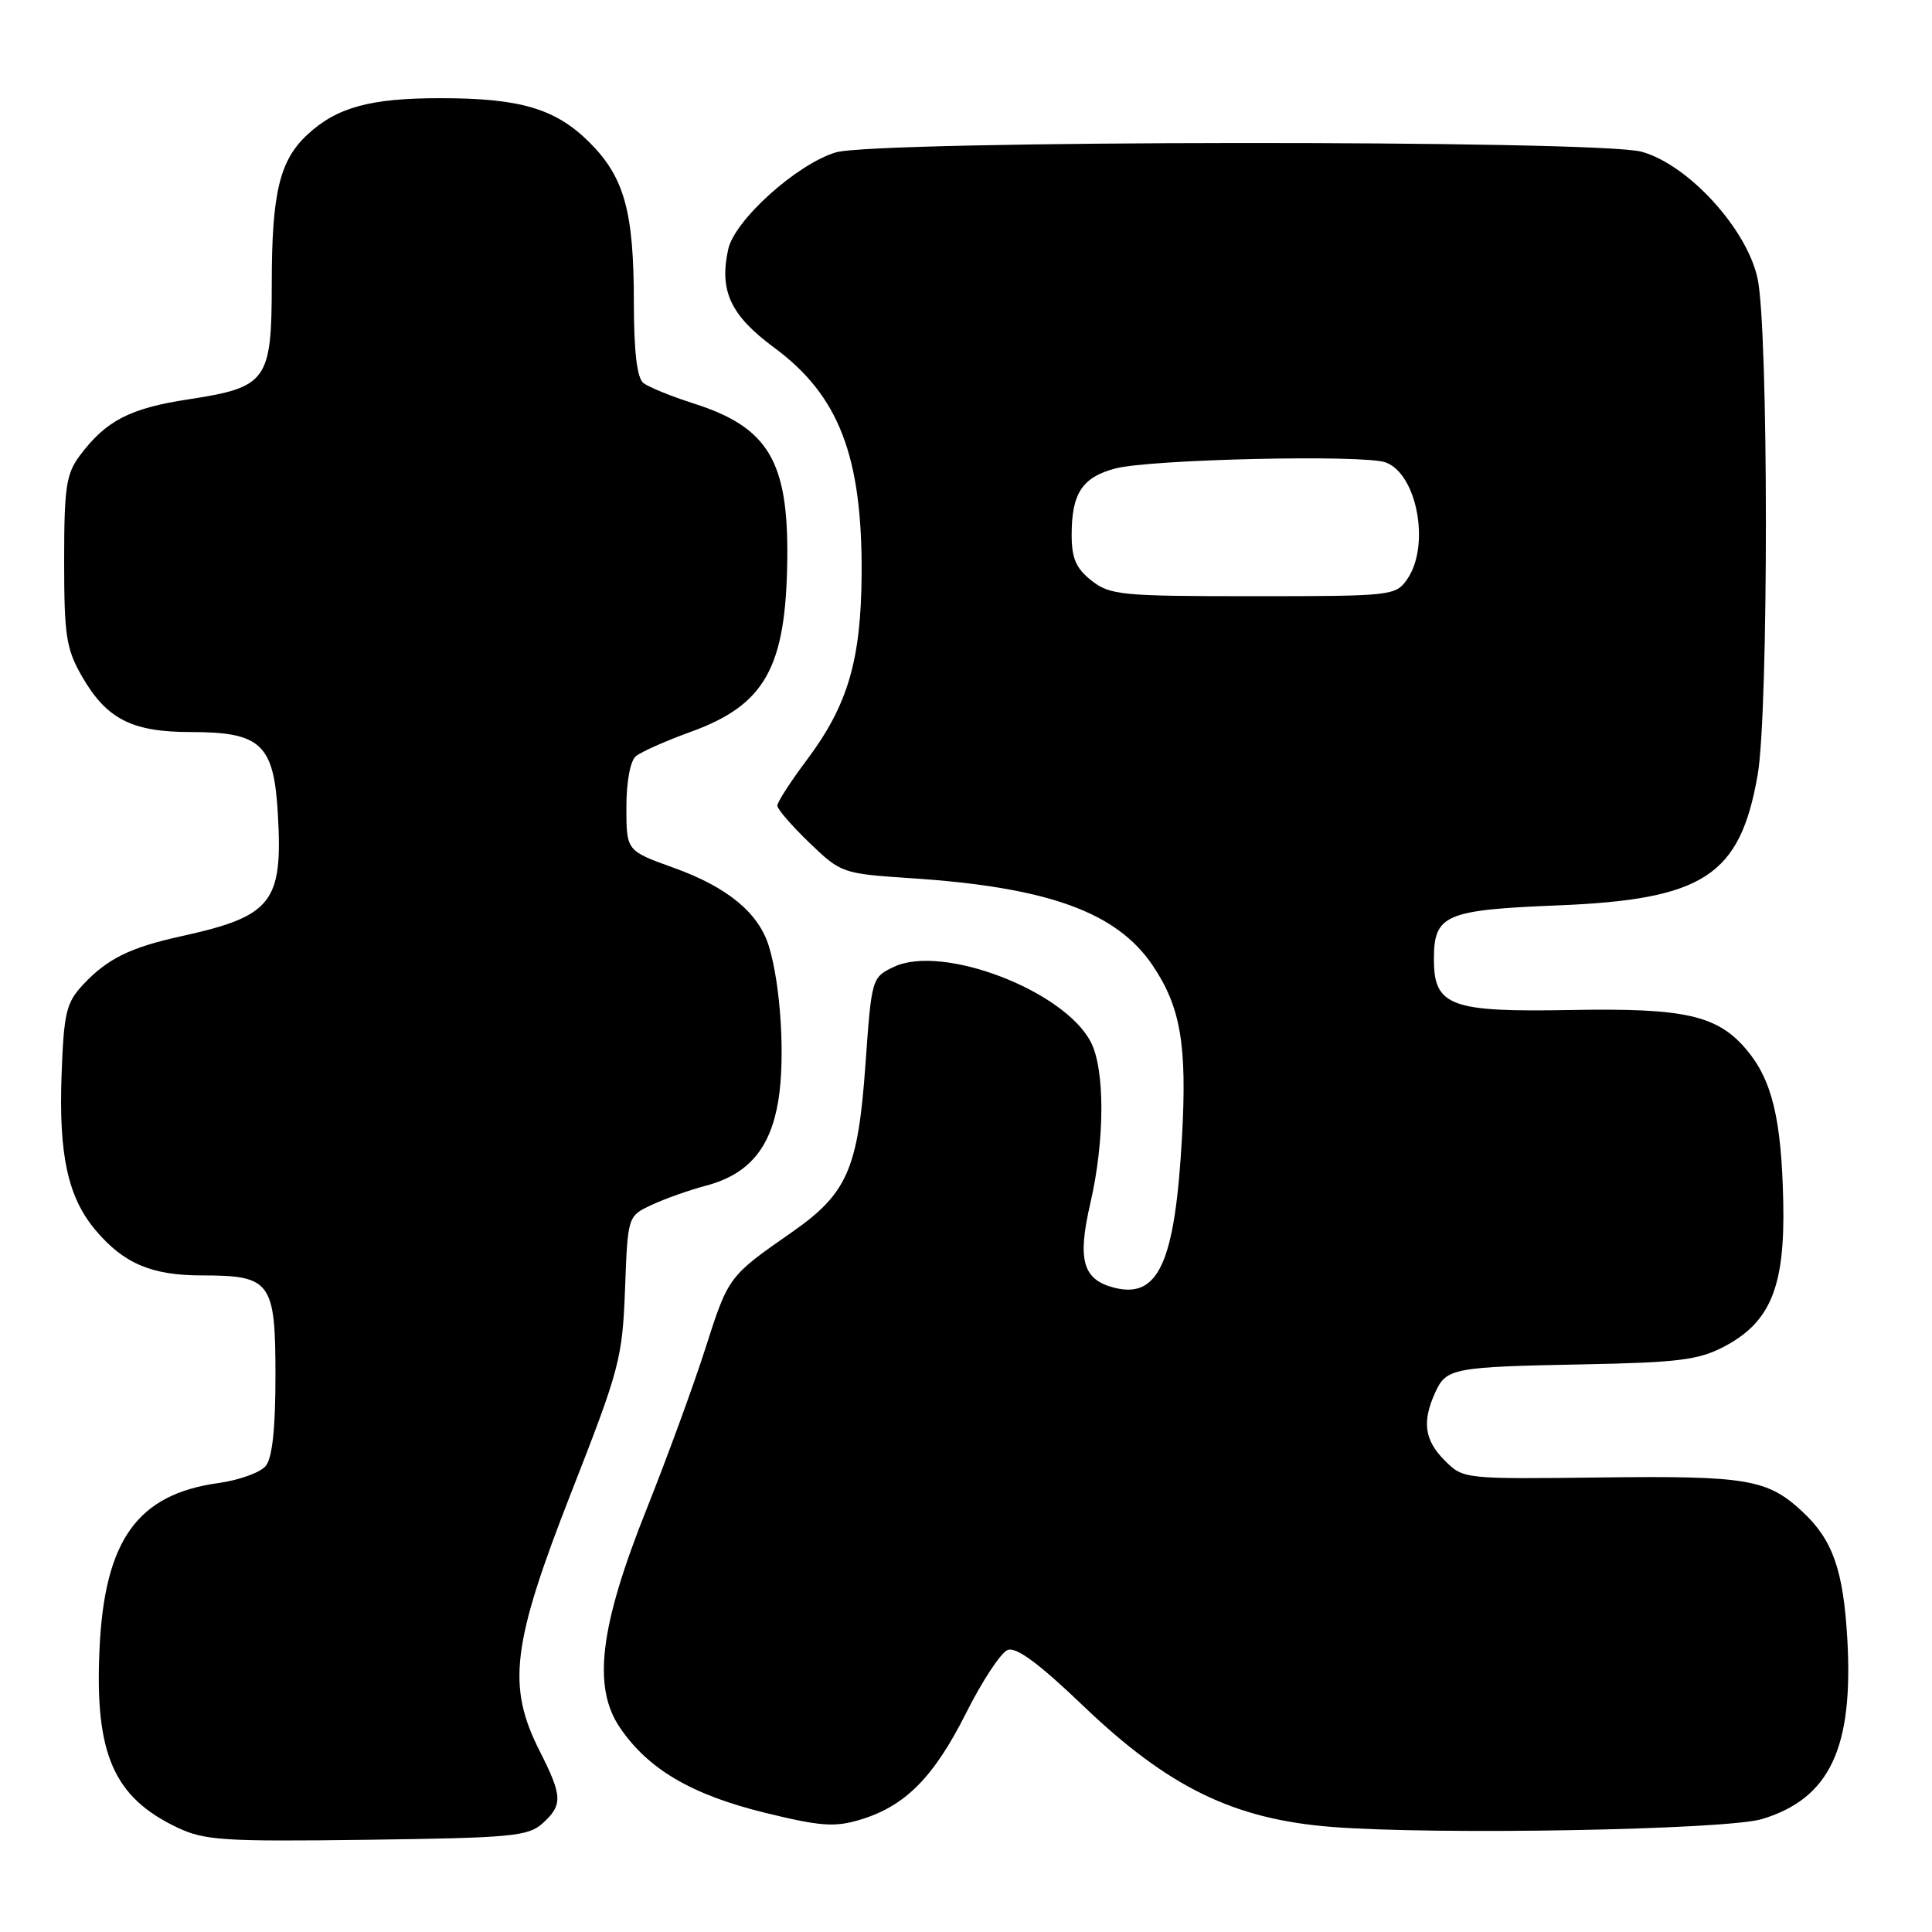 <?xml version="1.0" encoding="UTF-8" standalone="no"?>
<!DOCTYPE svg PUBLIC "-//W3C//DTD SVG 1.1//EN" "http://www.w3.org/Graphics/SVG/1.1/DTD/svg11.dtd" >
<svg xmlns="http://www.w3.org/2000/svg" xmlns:xlink="http://www.w3.org/1999/xlink" version="1.1" viewBox="0 0 256 256">
 <g >
 <path fill="currentColor"
d=" M 71.90 241.60 C 74.59 239.16 74.54 238.00 71.50 232.00 C 67.14 223.39 67.82 217.86 75.73 197.67 C 82.11 181.38 82.47 180.00 82.82 170.82 C 83.18 161.14 83.18 161.14 86.34 159.66 C 88.08 158.85 91.33 157.69 93.57 157.10 C 99.19 155.61 102.11 152.16 103.14 145.78 C 104.05 140.19 103.46 130.56 101.89 125.41 C 100.54 120.96 96.39 117.54 89.25 114.98 C 83.00 112.73 83.00 112.73 83.00 106.99 C 83.00 103.58 83.51 100.82 84.26 100.20 C 84.96 99.62 88.22 98.17 91.51 96.98 C 101.40 93.40 104.16 88.46 104.32 74.00 C 104.46 61.10 101.77 56.62 92.00 53.49 C 88.97 52.53 85.94 51.29 85.25 50.75 C 84.41 50.08 84.00 46.63 83.99 40.13 C 83.99 28.03 82.74 23.50 78.12 18.88 C 73.64 14.41 68.97 13.01 58.40 13.01 C 49.09 13.00 44.64 14.21 40.74 17.83 C 37.04 21.26 36.01 25.58 36.01 37.64 C 36.00 50.47 35.39 51.32 25.00 52.91 C 17.19 54.10 14.03 55.74 10.56 60.39 C 8.77 62.79 8.50 64.59 8.50 74.32 C 8.50 84.22 8.77 85.97 10.84 89.59 C 14.11 95.28 17.46 97.00 25.29 97.00 C 34.60 97.00 36.30 98.61 36.82 107.90 C 37.49 119.60 36.05 121.41 24.00 124.06 C 17.23 125.55 14.23 127.03 11.00 130.48 C 8.78 132.86 8.46 134.17 8.16 142.39 C 7.77 153.04 8.99 158.64 12.65 162.99 C 16.37 167.42 20.09 169.00 26.76 169.00 C 35.90 169.00 36.50 169.82 36.50 182.27 C 36.50 189.36 36.08 193.20 35.20 194.26 C 34.48 195.12 31.68 196.13 28.96 196.51 C 18.18 197.99 13.82 204.10 13.18 218.64 C 12.56 232.44 15.08 238.16 23.50 242.16 C 27.10 243.87 29.60 244.03 48.65 243.78 C 67.81 243.53 69.99 243.32 71.90 241.60 Z  M 233.50 241.03 C 242.45 238.30 245.60 231.65 244.78 217.19 C 244.25 208.03 242.85 204.05 238.85 200.32 C 234.20 195.99 231.53 195.54 212.20 195.77 C 193.98 195.99 193.89 195.98 191.45 193.54 C 188.75 190.84 188.40 188.41 190.17 184.52 C 191.65 181.27 192.47 181.12 210.00 180.78 C 222.37 180.54 225.08 180.20 228.44 178.44 C 234.61 175.20 236.53 170.50 236.29 159.28 C 236.06 148.29 234.81 143.12 231.44 139.11 C 227.58 134.52 223.28 133.55 208.14 133.83 C 192.18 134.13 190.00 133.32 190.00 127.10 C 190.00 121.21 191.45 120.57 206.40 119.97 C 225.76 119.19 230.57 116.05 232.90 102.67 C 234.36 94.29 234.35 43.73 232.89 36.91 C 231.47 30.30 223.68 21.79 217.50 20.10 C 211.68 18.51 116.09 18.59 110.76 20.19 C 105.59 21.74 97.34 29.16 96.49 33.03 C 95.28 38.55 96.80 41.79 102.58 46.06 C 111.16 52.40 114.26 60.44 114.17 76.06 C 114.09 87.51 112.35 93.43 106.90 100.71 C 104.75 103.57 103.00 106.29 103.00 106.75 C 103.00 107.21 104.91 109.42 107.25 111.67 C 111.45 115.71 111.61 115.76 120.76 116.37 C 138.85 117.56 147.97 120.86 152.73 127.92 C 156.45 133.44 157.30 138.44 156.62 150.67 C 155.70 167.25 153.52 172.10 147.68 170.64 C 143.47 169.58 142.73 166.99 144.47 159.46 C 146.40 151.15 146.43 141.73 144.54 138.08 C 141.00 131.23 124.83 125.06 118.43 128.12 C 115.52 129.51 115.49 129.61 114.68 141.01 C 113.69 154.92 112.28 158.14 104.92 163.28 C 96.53 169.12 96.51 169.15 93.49 178.60 C 91.93 183.49 88.41 193.11 85.68 199.96 C 79.45 215.56 78.48 223.56 82.17 228.96 C 85.90 234.43 91.64 237.80 101.24 240.17 C 108.69 242.00 110.57 242.14 113.95 241.13 C 119.92 239.34 123.71 235.54 128.01 226.99 C 130.14 222.74 132.63 218.97 133.52 218.63 C 134.66 218.19 137.67 220.42 143.53 226.03 C 154.79 236.81 163.45 241.04 176.38 242.07 C 190.12 243.17 228.79 242.47 233.50 241.03 Z  M 144.63 76.93 C 142.57 75.31 142.00 73.98 142.00 70.86 C 142.00 65.37 143.40 63.24 147.77 62.08 C 152.37 60.85 180.72 60.21 183.60 61.27 C 187.80 62.81 189.55 72.35 186.44 76.78 C 184.93 78.94 184.38 79.00 166.08 79.00 C 148.56 79.00 147.09 78.86 144.63 76.93 Z "/>
</g>
</svg>